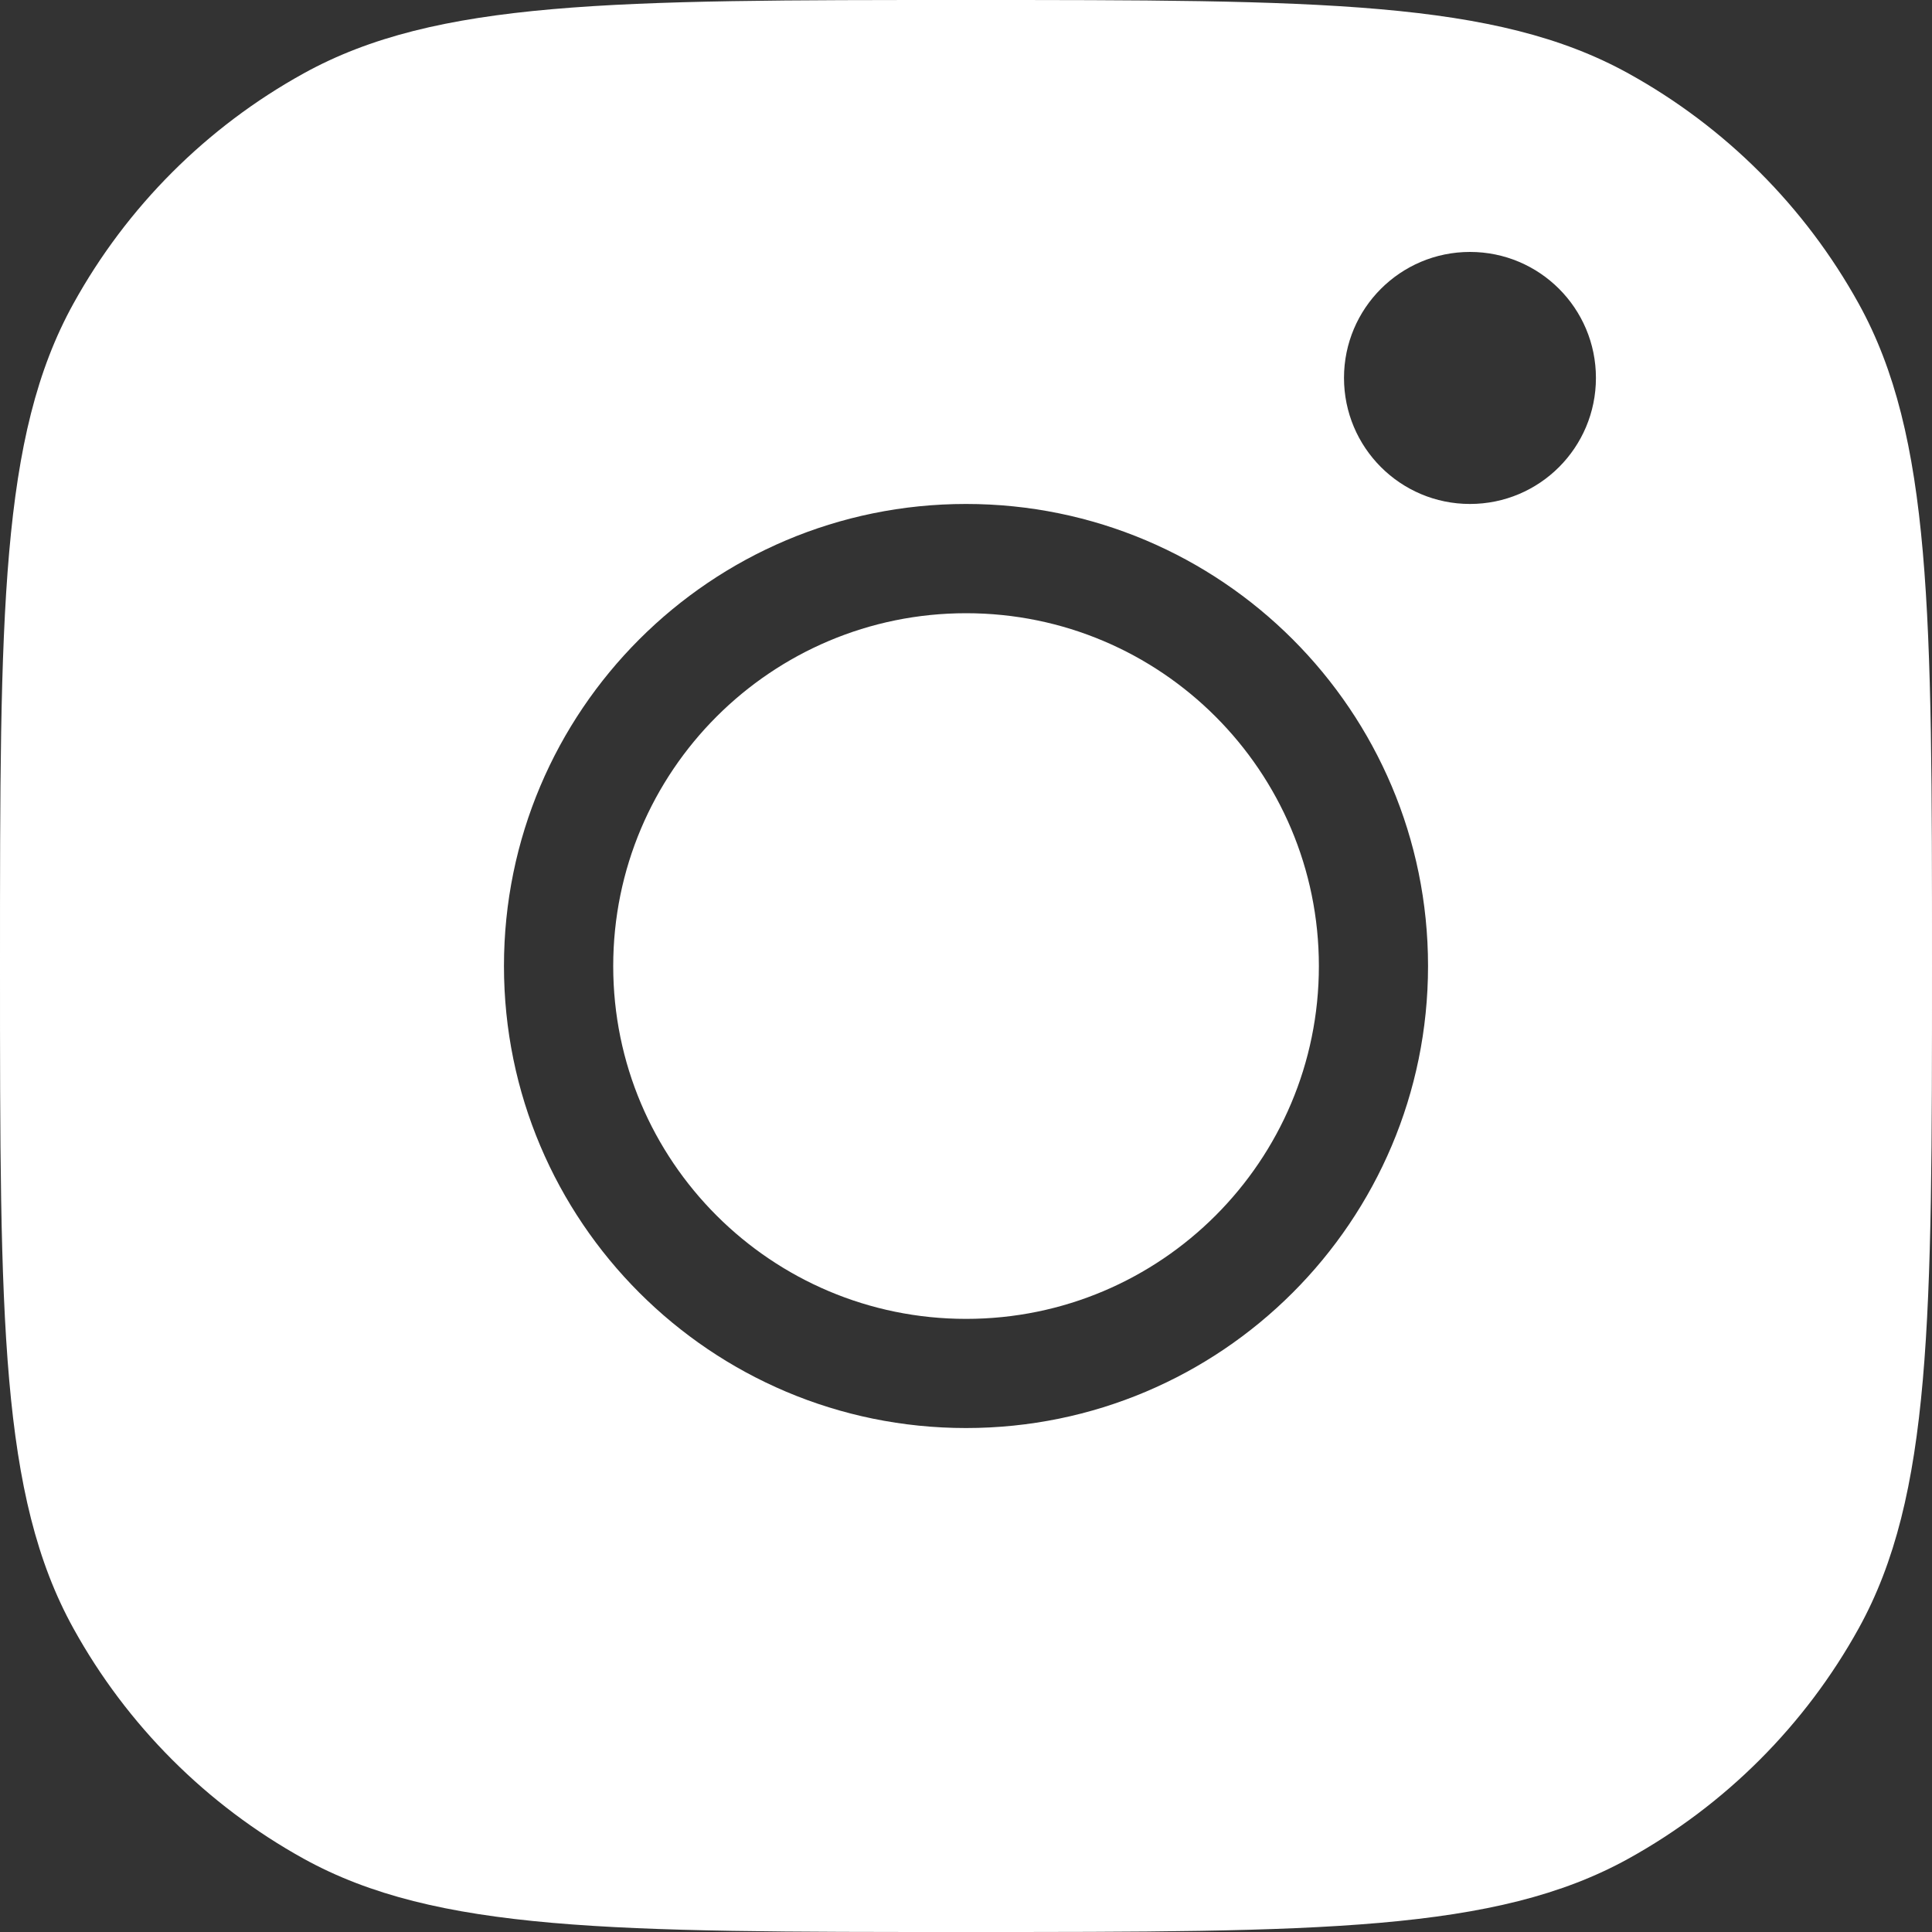 <svg width="20" height="20" viewBox="0 0 20 20" fill="none" xmlns="http://www.w3.org/2000/svg">
<rect x="0" y="0" width="20" height="20" fill="#333333" stroke="none"/>
<path fill-rule="evenodd" clip-rule="evenodd" d="M0.76 3.143C0 4.517 0 6.345 0 10C0 13.655 0 15.483 0.76 16.857C1.314 17.86 2.14 18.686 3.143 19.241C4.517 20 6.345 20 10 20C13.655 20 15.483 20 16.857 19.241C17.86 18.686 18.686 17.86 19.241 16.857C20 15.483 20 13.655 20 10C20 6.345 20 4.517 19.241 3.143C18.686 2.14 17.86 1.314 16.857 0.76C15.483 0 13.655 0 10 0C6.345 0 4.517 0 3.143 0.76C2.14 1.314 1.314 2.14 0.76 3.143ZM10 5.217C7.359 5.217 5.217 7.359 5.217 10C5.217 12.641 7.359 14.783 10 14.783C12.641 14.783 14.783 12.641 14.783 10C14.783 7.359 12.641 5.217 10 5.217ZM13.913 3.912C13.913 3.192 14.497 2.608 15.217 2.608C15.938 2.608 16.521 3.192 16.521 3.912C16.521 4.633 15.938 5.217 15.217 5.217C14.497 5.217 13.913 4.633 13.913 3.912ZM10.001 6.348C7.984 6.348 6.348 7.984 6.348 10.001C6.348 12.018 7.984 13.653 10.001 13.653C12.018 13.653 13.653 12.018 13.653 10.001C13.653 7.984 12.018 6.348 10.001 6.348Z" fill="white"/>
</svg>
